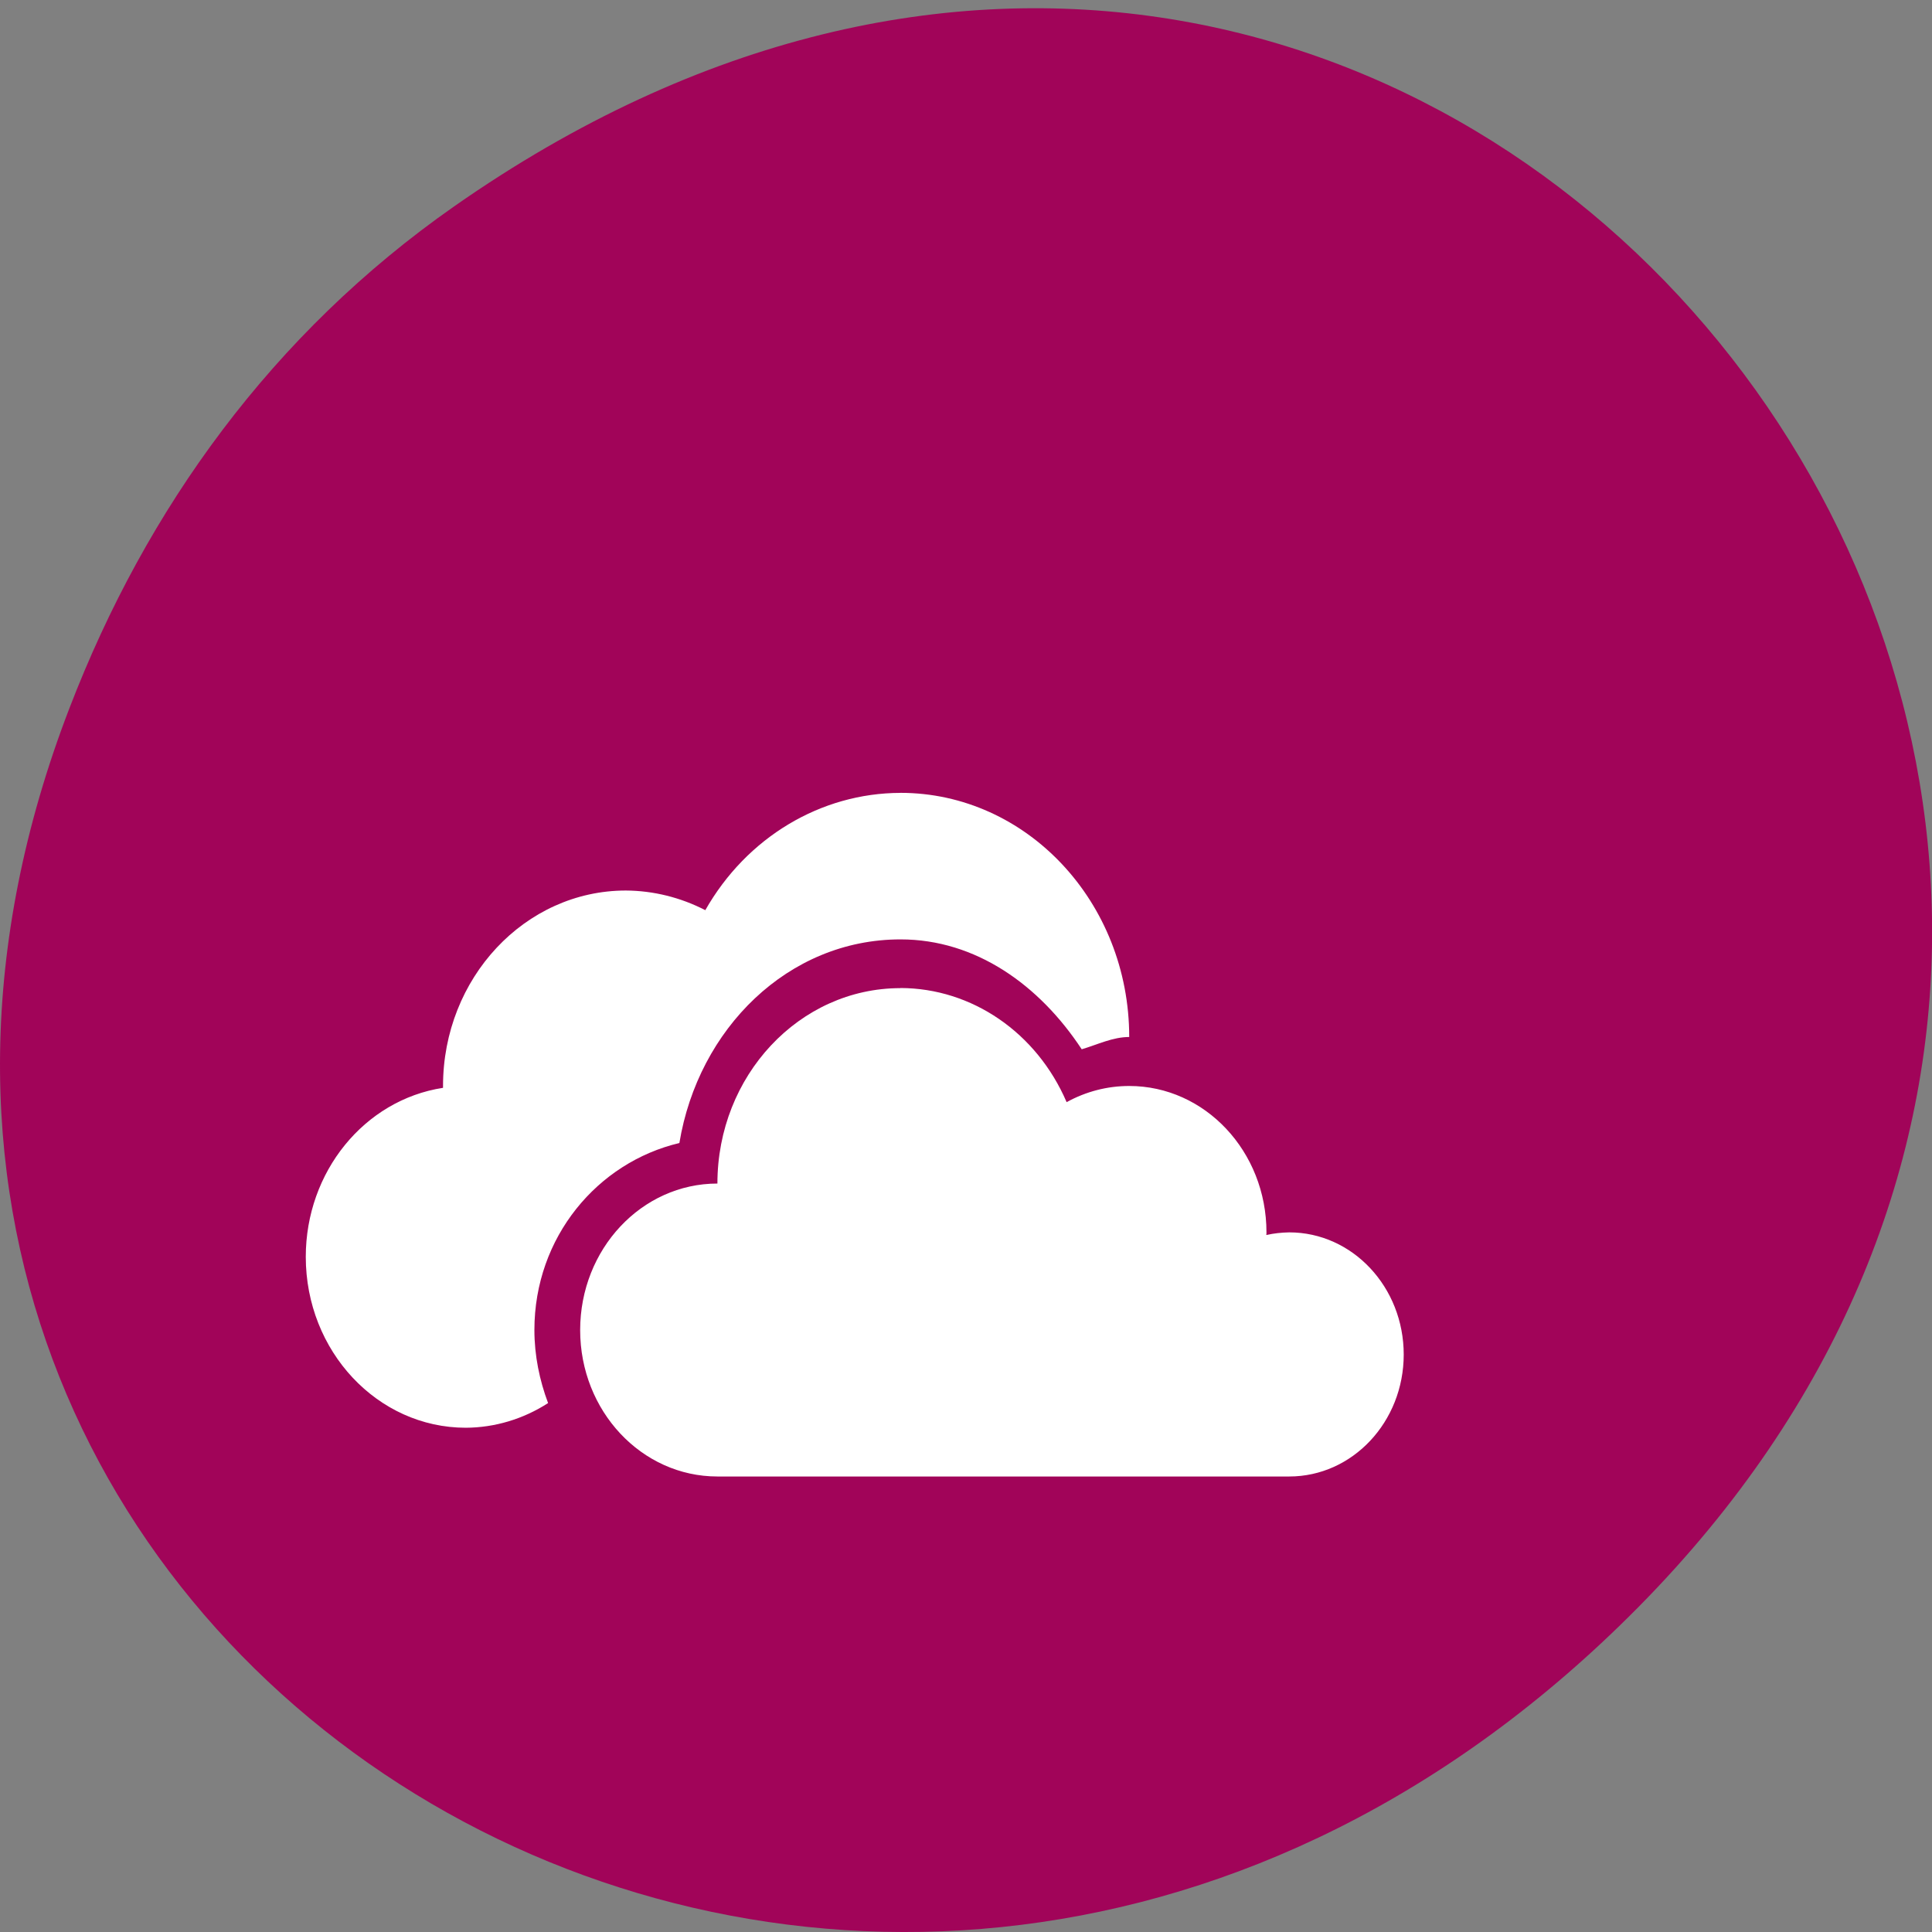 <svg xmlns="http://www.w3.org/2000/svg" viewBox="0 0 48 48"><rect x="0" y="0" width="48" height="48" fill="#808080" stroke="none"/><path d="m 11.281 5.129 c 24.551 -17.188 49.43 14.555 29.422 34.801 c -18.848 19.07 -48.13 1.391 -38.973 -22.348 c 1.906 -4.953 5.04 -9.297 9.551 -12.453" fill="#a10459"/><path d="m 22.371 19.699 c -1.98 0.004 -3.82 1.105 -4.848 2.914 c -0.613 -0.316 -1.289 -0.484 -1.973 -0.488 c -2.508 0 -4.543 2.176 -4.543 4.855 c 0 0.016 0 0.031 0 0.047 c -1.957 0.301 -3.41 2.09 -3.41 4.199 c 0 2.344 1.781 4.246 3.977 4.246 c 0.719 -0.004 1.426 -0.215 2.043 -0.613 c -0.211 -0.563 -0.34 -1.176 -0.34 -1.816 c 0 -2.309 1.57 -4.164 3.602 -4.645 c 0.469 -2.84 2.703 -5.059 5.492 -5.059 h 0.004 c 1.867 0 3.449 1.133 4.5 2.73 c 0.395 -0.117 0.77 -0.305 1.18 -0.305 c 0 -3.352 -2.547 -6.066 -5.684 -6.066 m 0 4.852 c -2.512 0 -4.547 2.176 -4.547 4.855 c -1.883 0 -3.41 1.629 -3.41 3.641 c 0 2.01 1.527 3.637 3.41 3.637 h 14.207 c 1.57 0 2.844 -1.355 2.844 -3.03 c 0 -1.676 -1.273 -3.035 -2.844 -3.035 c -0.191 0.004 -0.383 0.023 -0.57 0.066 c 0.004 -0.02 0.004 -0.043 0.004 -0.066 c 0 -2.01 -1.527 -3.637 -3.41 -3.637 c -0.543 0 -1.074 0.137 -1.555 0.402 c -0.742 -1.727 -2.352 -2.832 -4.129 -2.836" fill="#fff"/></svg>